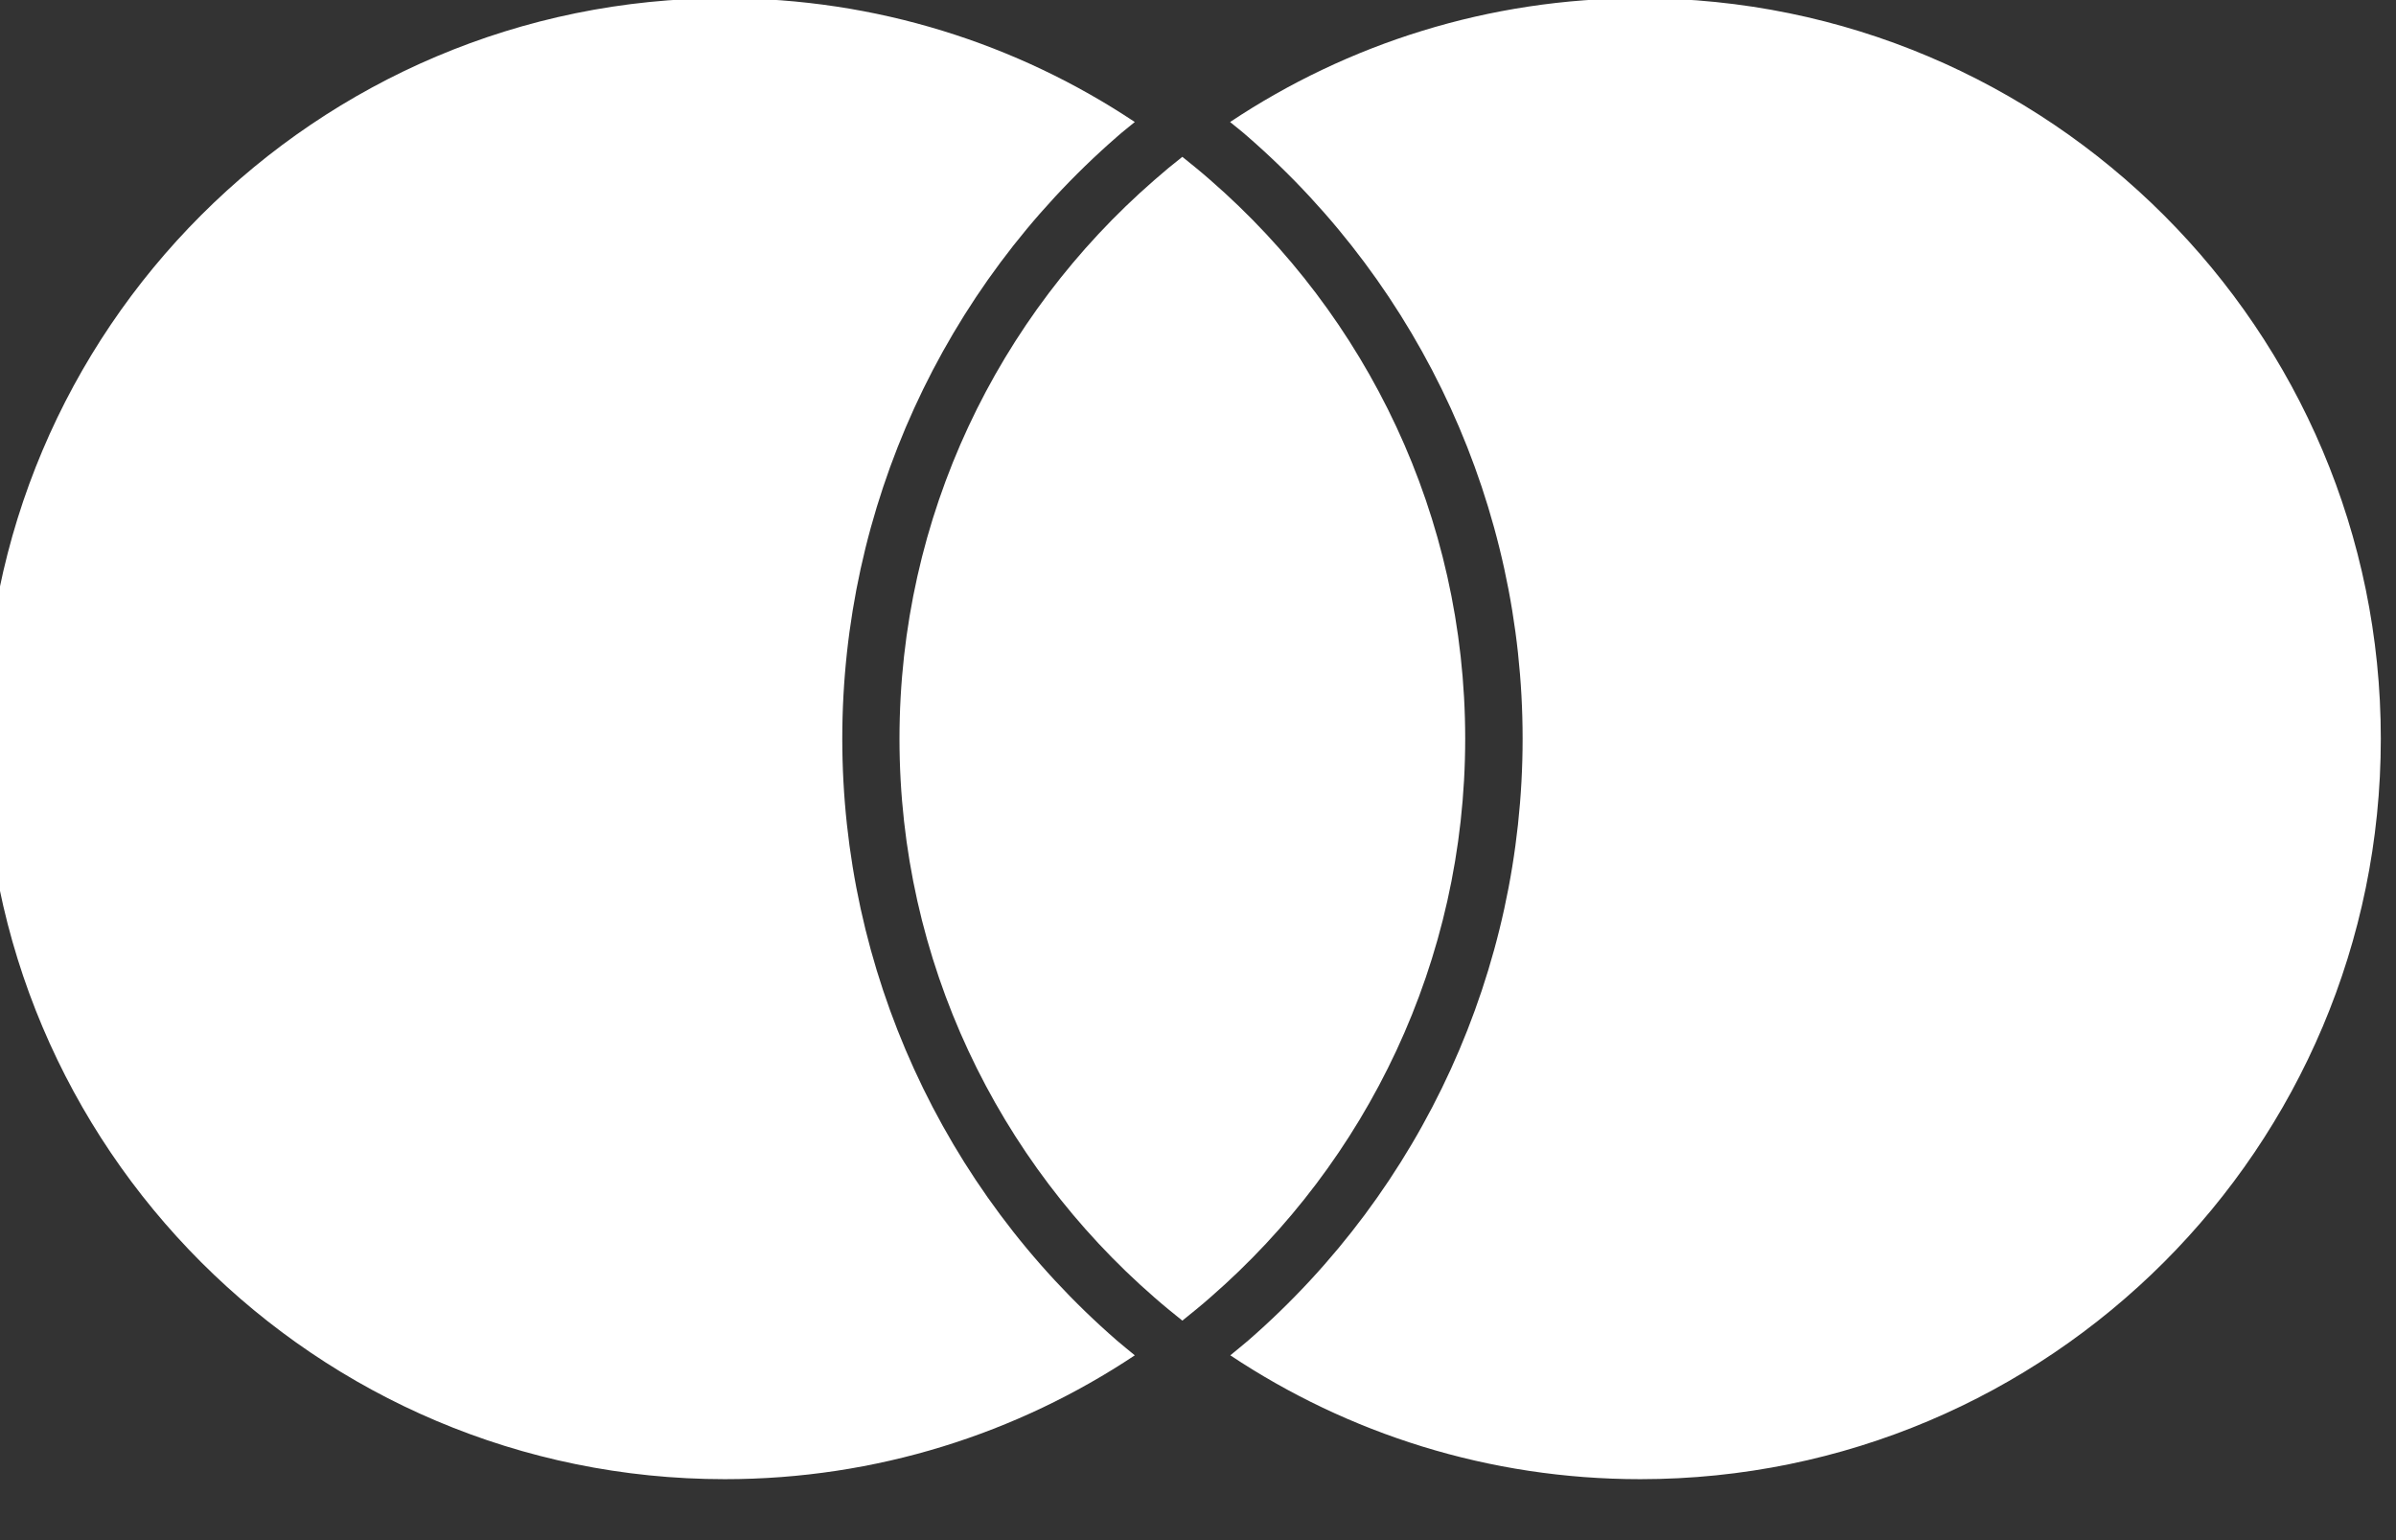 <svg width="56" height="36" viewBox="0 0 56 36" fill="none" xmlns="http://www.w3.org/2000/svg" xmlns:xlink="http://www.w3.org/1999/xlink">
<rect x="0" y="0" width="56" height="36" fill="#333333" stroke="none"/>
<path d="M26.105,31.334C26.239,31.449 26.384,31.565 26.523,31.68C23.778,33.507 20.484,34.575 16.941,34.575C7.383,34.575 -0.367,26.824 -0.367,17.266C-0.367,7.708 7.383,-0.042 16.941,-0.042C20.484,-0.042 23.778,1.025 26.523,2.852C26.384,2.968 26.239,3.078 26.105,3.198C22.028,6.747 19.686,11.877 19.686,17.266C19.686,22.656 22.023,27.786 26.105,31.334Z" fill="#FFFFFF"/>
<path d="M38.332,-0.042C34.789,-0.042 31.495,1.025 28.75,2.852C28.889,2.968 29.034,3.078 29.168,3.198C33.245,6.747 35.587,11.872 35.587,17.266C35.587,22.661 33.25,27.786 29.173,31.334C29.038,31.449 28.894,31.565 28.755,31.68C31.5,33.507 34.793,34.575 38.337,34.575C47.895,34.575 55.645,26.824 55.645,17.266C55.645,7.708 47.89,-0.042 38.332,-0.042Z" fill="#FFFFFF"/>
<path d="M27.634,3.666C27.413,3.839 27.192,4.022 26.98,4.209C23.331,7.382 21.023,12.056 21.023,17.267C21.023,22.479 23.331,27.152 26.98,30.326C27.192,30.513 27.413,30.691 27.634,30.869C27.855,30.691 28.077,30.513 28.288,30.326C31.937,27.152 34.245,22.479 34.245,17.267C34.245,12.056 31.937,7.382 28.288,4.209C28.077,4.022 27.855,3.844 27.634,3.666Z" fill="#FFFFFF"/>
</svg>

